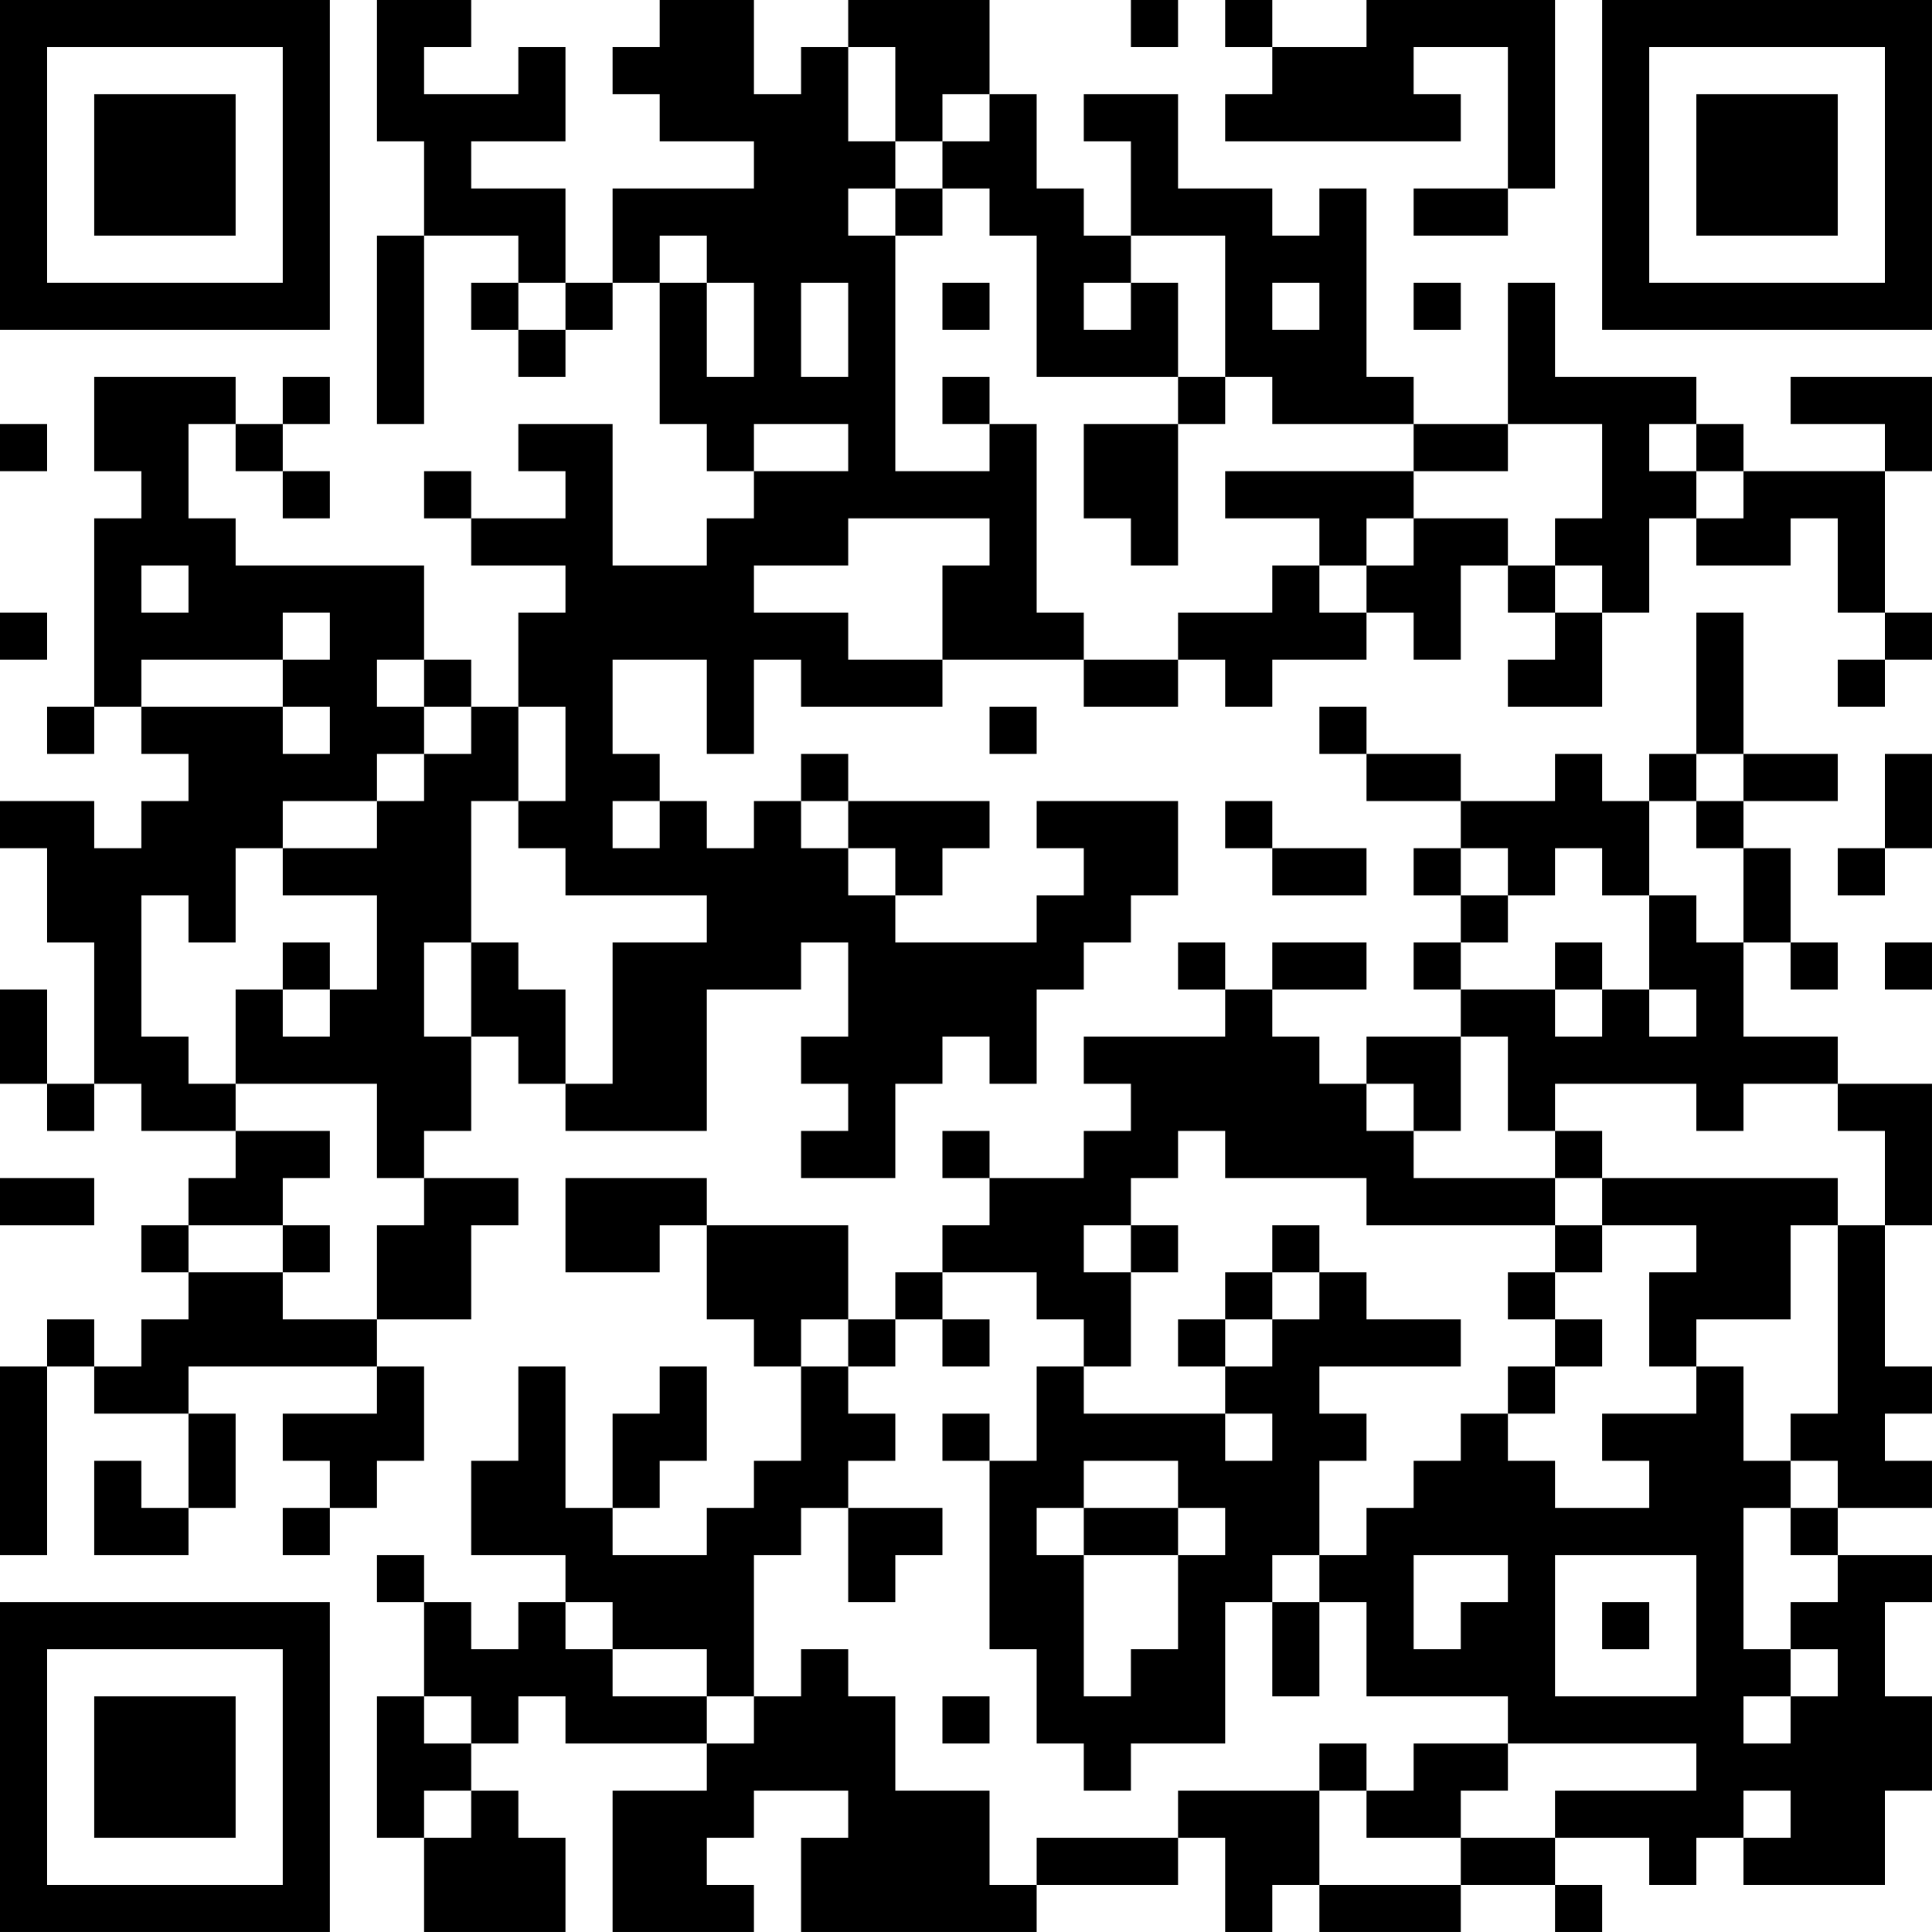 <?xml version="1.0" encoding="UTF-8"?>
<svg xmlns="http://www.w3.org/2000/svg" version="1.1" width="200" height="200" viewBox="0 0 200 200"><rect x="0" y="0" width="200" height="200" fill="#ffffff"/><g transform="scale(4.878)"><g transform="translate(0,0)"><path fill-rule="evenodd" d="M8 0L8 3L9 3L9 5L8 5L8 9L9 9L9 5L11 5L11 6L10 6L10 7L11 7L11 8L12 8L12 7L13 7L13 6L14 6L14 9L15 9L15 10L16 10L16 11L15 11L15 12L13 12L13 9L11 9L11 10L12 10L12 11L10 11L10 10L9 10L9 11L10 11L10 12L12 12L12 13L11 13L11 15L10 15L10 14L9 14L9 12L5 12L5 11L4 11L4 9L5 9L5 10L6 10L6 11L7 11L7 10L6 10L6 9L7 9L7 8L6 8L6 9L5 9L5 8L2 8L2 10L3 10L3 11L2 11L2 15L1 15L1 16L2 16L2 15L3 15L3 16L4 16L4 17L3 17L3 18L2 18L2 17L0 17L0 18L1 18L1 20L2 20L2 23L1 23L1 21L0 21L0 23L1 23L1 24L2 24L2 23L3 23L3 24L5 24L5 25L4 25L4 26L3 26L3 27L4 27L4 28L3 28L3 29L2 29L2 28L1 28L1 29L0 29L0 33L1 33L1 29L2 29L2 30L4 30L4 32L3 32L3 31L2 31L2 33L4 33L4 32L5 32L5 30L4 30L4 29L8 29L8 30L6 30L6 31L7 31L7 32L6 32L6 33L7 33L7 32L8 32L8 31L9 31L9 29L8 29L8 28L10 28L10 26L11 26L11 25L9 25L9 24L10 24L10 22L11 22L11 23L12 23L12 24L15 24L15 21L17 21L17 20L18 20L18 22L17 22L17 23L18 23L18 24L17 24L17 25L19 25L19 23L20 23L20 22L21 22L21 23L22 23L22 21L23 21L23 20L24 20L24 19L25 19L25 17L22 17L22 18L23 18L23 19L22 19L22 20L19 20L19 19L20 19L20 18L21 18L21 17L18 17L18 16L17 16L17 17L16 17L16 18L15 18L15 17L14 17L14 16L13 16L13 14L15 14L15 16L16 16L16 14L17 14L17 15L20 15L20 14L23 14L23 15L25 15L25 14L26 14L26 15L27 15L27 14L29 14L29 13L30 13L30 14L31 14L31 12L32 12L32 13L33 13L33 14L32 14L32 15L34 15L34 13L35 13L35 11L36 11L36 12L38 12L38 11L39 11L39 13L40 13L40 14L39 14L39 15L40 15L40 14L41 14L41 13L40 13L40 10L41 10L41 8L38 8L38 9L40 9L40 10L37 10L37 9L36 9L36 8L33 8L33 6L32 6L32 9L30 9L30 8L29 8L29 4L28 4L28 5L27 5L27 4L25 4L25 2L23 2L23 3L24 3L24 5L23 5L23 4L22 4L22 2L21 2L21 0L18 0L18 1L17 1L17 2L16 2L16 0L14 0L14 1L13 1L13 2L14 2L14 3L16 3L16 4L13 4L13 6L12 6L12 4L10 4L10 3L12 3L12 1L11 1L11 2L9 2L9 1L10 1L10 0ZM24 0L24 1L25 1L25 0ZM26 0L26 1L27 1L27 2L26 2L26 3L31 3L31 2L30 2L30 1L32 1L32 4L30 4L30 5L32 5L32 4L33 4L33 0L29 0L29 1L27 1L27 0ZM18 1L18 3L19 3L19 4L18 4L18 5L19 5L19 10L21 10L21 9L22 9L22 13L23 13L23 14L25 14L25 13L27 13L27 12L28 12L28 13L29 13L29 12L30 12L30 11L32 11L32 12L33 12L33 13L34 13L34 12L33 12L33 11L34 11L34 9L32 9L32 10L30 10L30 9L27 9L27 8L26 8L26 5L24 5L24 6L23 6L23 7L24 7L24 6L25 6L25 8L22 8L22 5L21 5L21 4L20 4L20 3L21 3L21 2L20 2L20 3L19 3L19 1ZM19 4L19 5L20 5L20 4ZM14 5L14 6L15 6L15 8L16 8L16 6L15 6L15 5ZM11 6L11 7L12 7L12 6ZM17 6L17 8L18 8L18 6ZM20 6L20 7L21 7L21 6ZM27 6L27 7L28 7L28 6ZM30 6L30 7L31 7L31 6ZM20 8L20 9L21 9L21 8ZM25 8L25 9L23 9L23 11L24 11L24 12L25 12L25 9L26 9L26 8ZM0 9L0 10L1 10L1 9ZM16 9L16 10L18 10L18 9ZM35 9L35 10L36 10L36 11L37 11L37 10L36 10L36 9ZM26 10L26 11L28 11L28 12L29 12L29 11L30 11L30 10ZM18 11L18 12L16 12L16 13L18 13L18 14L20 14L20 12L21 12L21 11ZM3 12L3 13L4 13L4 12ZM0 13L0 14L1 14L1 13ZM6 13L6 14L3 14L3 15L6 15L6 16L7 16L7 15L6 15L6 14L7 14L7 13ZM36 13L36 16L35 16L35 17L34 17L34 16L33 16L33 17L31 17L31 16L29 16L29 15L28 15L28 16L29 16L29 17L31 17L31 18L30 18L30 19L31 19L31 20L30 20L30 21L31 21L31 22L29 22L29 23L28 23L28 22L27 22L27 21L29 21L29 20L27 20L27 21L26 21L26 20L25 20L25 21L26 21L26 22L23 22L23 23L24 23L24 24L23 24L23 25L21 25L21 24L20 24L20 25L21 25L21 26L20 26L20 27L19 27L19 28L18 28L18 26L15 26L15 25L12 25L12 27L14 27L14 26L15 26L15 28L16 28L16 29L17 29L17 31L16 31L16 32L15 32L15 33L13 33L13 32L14 32L14 31L15 31L15 29L14 29L14 30L13 30L13 32L12 32L12 29L11 29L11 31L10 31L10 33L12 33L12 34L11 34L11 35L10 35L10 34L9 34L9 33L8 33L8 34L9 34L9 36L8 36L8 39L9 39L9 41L12 41L12 39L11 39L11 38L10 38L10 37L11 37L11 36L12 36L12 37L15 37L15 38L13 38L13 41L16 41L16 40L15 40L15 39L16 39L16 38L18 38L18 39L17 39L17 41L22 41L22 40L25 40L25 39L26 39L26 41L27 41L27 40L28 40L28 41L31 41L31 40L33 40L33 41L34 41L34 40L33 40L33 39L35 39L35 40L36 40L36 39L37 39L37 40L40 40L40 38L41 38L41 36L40 36L40 34L41 34L41 33L39 33L39 32L41 32L41 31L40 31L40 30L41 30L41 29L40 29L40 26L41 26L41 23L39 23L39 22L37 22L37 20L38 20L38 21L39 21L39 20L38 20L38 18L37 18L37 17L39 17L39 16L37 16L37 13ZM8 14L8 15L9 15L9 16L8 16L8 17L6 17L6 18L5 18L5 20L4 20L4 19L3 19L3 22L4 22L4 23L5 23L5 24L7 24L7 25L6 25L6 26L4 26L4 27L6 27L6 28L8 28L8 26L9 26L9 25L8 25L8 23L5 23L5 21L6 21L6 22L7 22L7 21L8 21L8 19L6 19L6 18L8 18L8 17L9 17L9 16L10 16L10 15L9 15L9 14ZM11 15L11 17L10 17L10 20L9 20L9 22L10 22L10 20L11 20L11 21L12 21L12 23L13 23L13 20L15 20L15 19L12 19L12 18L11 18L11 17L12 17L12 15ZM21 15L21 16L22 16L22 15ZM36 16L36 17L35 17L35 19L34 19L34 18L33 18L33 19L32 19L32 18L31 18L31 19L32 19L32 20L31 20L31 21L33 21L33 22L34 22L34 21L35 21L35 22L36 22L36 21L35 21L35 19L36 19L36 20L37 20L37 18L36 18L36 17L37 17L37 16ZM40 16L40 18L39 18L39 19L40 19L40 18L41 18L41 16ZM13 17L13 18L14 18L14 17ZM17 17L17 18L18 18L18 19L19 19L19 18L18 18L18 17ZM26 17L26 18L27 18L27 19L29 19L29 18L27 18L27 17ZM6 20L6 21L7 21L7 20ZM33 20L33 21L34 21L34 20ZM40 20L40 21L41 21L41 20ZM31 22L31 24L30 24L30 23L29 23L29 24L30 24L30 25L33 25L33 26L29 26L29 25L26 25L26 24L25 24L25 25L24 25L24 26L23 26L23 27L24 27L24 29L23 29L23 28L22 28L22 27L20 27L20 28L19 28L19 29L18 29L18 28L17 28L17 29L18 29L18 30L19 30L19 31L18 31L18 32L17 32L17 33L16 33L16 36L15 36L15 35L13 35L13 34L12 34L12 35L13 35L13 36L15 36L15 37L16 37L16 36L17 36L17 35L18 35L18 36L19 36L19 38L21 38L21 40L22 40L22 39L25 39L25 38L28 38L28 40L31 40L31 39L33 39L33 38L36 38L36 37L32 37L32 36L29 36L29 34L28 34L28 33L29 33L29 32L30 32L30 31L31 31L31 30L32 30L32 31L33 31L33 32L35 32L35 31L34 31L34 30L36 30L36 29L37 29L37 31L38 31L38 32L37 32L37 35L38 35L38 36L37 36L37 37L38 37L38 36L39 36L39 35L38 35L38 34L39 34L39 33L38 33L38 32L39 32L39 31L38 31L38 30L39 30L39 26L40 26L40 24L39 24L39 23L37 23L37 24L36 24L36 23L33 23L33 24L32 24L32 22ZM33 24L33 25L34 25L34 26L33 26L33 27L32 27L32 28L33 28L33 29L32 29L32 30L33 30L33 29L34 29L34 28L33 28L33 27L34 27L34 26L36 26L36 27L35 27L35 29L36 29L36 28L38 28L38 26L39 26L39 25L34 25L34 24ZM0 25L0 26L2 26L2 25ZM6 26L6 27L7 27L7 26ZM24 26L24 27L25 27L25 26ZM27 26L27 27L26 27L26 28L25 28L25 29L26 29L26 30L23 30L23 29L22 29L22 31L21 31L21 30L20 30L20 31L21 31L21 35L22 35L22 37L23 37L23 38L24 38L24 37L26 37L26 34L27 34L27 36L28 36L28 34L27 34L27 33L28 33L28 31L29 31L29 30L28 30L28 29L31 29L31 28L29 28L29 27L28 27L28 26ZM27 27L27 28L26 28L26 29L27 29L27 28L28 28L28 27ZM20 28L20 29L21 29L21 28ZM26 30L26 31L27 31L27 30ZM23 31L23 32L22 32L22 33L23 33L23 36L24 36L24 35L25 35L25 33L26 33L26 32L25 32L25 31ZM18 32L18 34L19 34L19 33L20 33L20 32ZM23 32L23 33L25 33L25 32ZM30 33L30 35L31 35L31 34L32 34L32 33ZM33 33L33 36L36 36L36 33ZM34 34L34 35L35 35L35 34ZM9 36L9 37L10 37L10 36ZM20 36L20 37L21 37L21 36ZM28 37L28 38L29 38L29 39L31 39L31 38L32 38L32 37L30 37L30 38L29 38L29 37ZM9 38L9 39L10 39L10 38ZM37 38L37 39L38 39L38 38ZM0 0L0 7L7 7L7 0ZM1 1L1 6L6 6L6 1ZM2 2L2 5L5 5L5 2ZM34 0L34 7L41 7L41 0ZM35 1L35 6L40 6L40 1ZM36 2L36 5L39 5L39 2ZM0 34L0 41L7 41L7 34ZM1 35L1 40L6 40L6 35ZM2 36L2 39L5 39L5 36Z" fill="#000000"/></g></g></svg>
